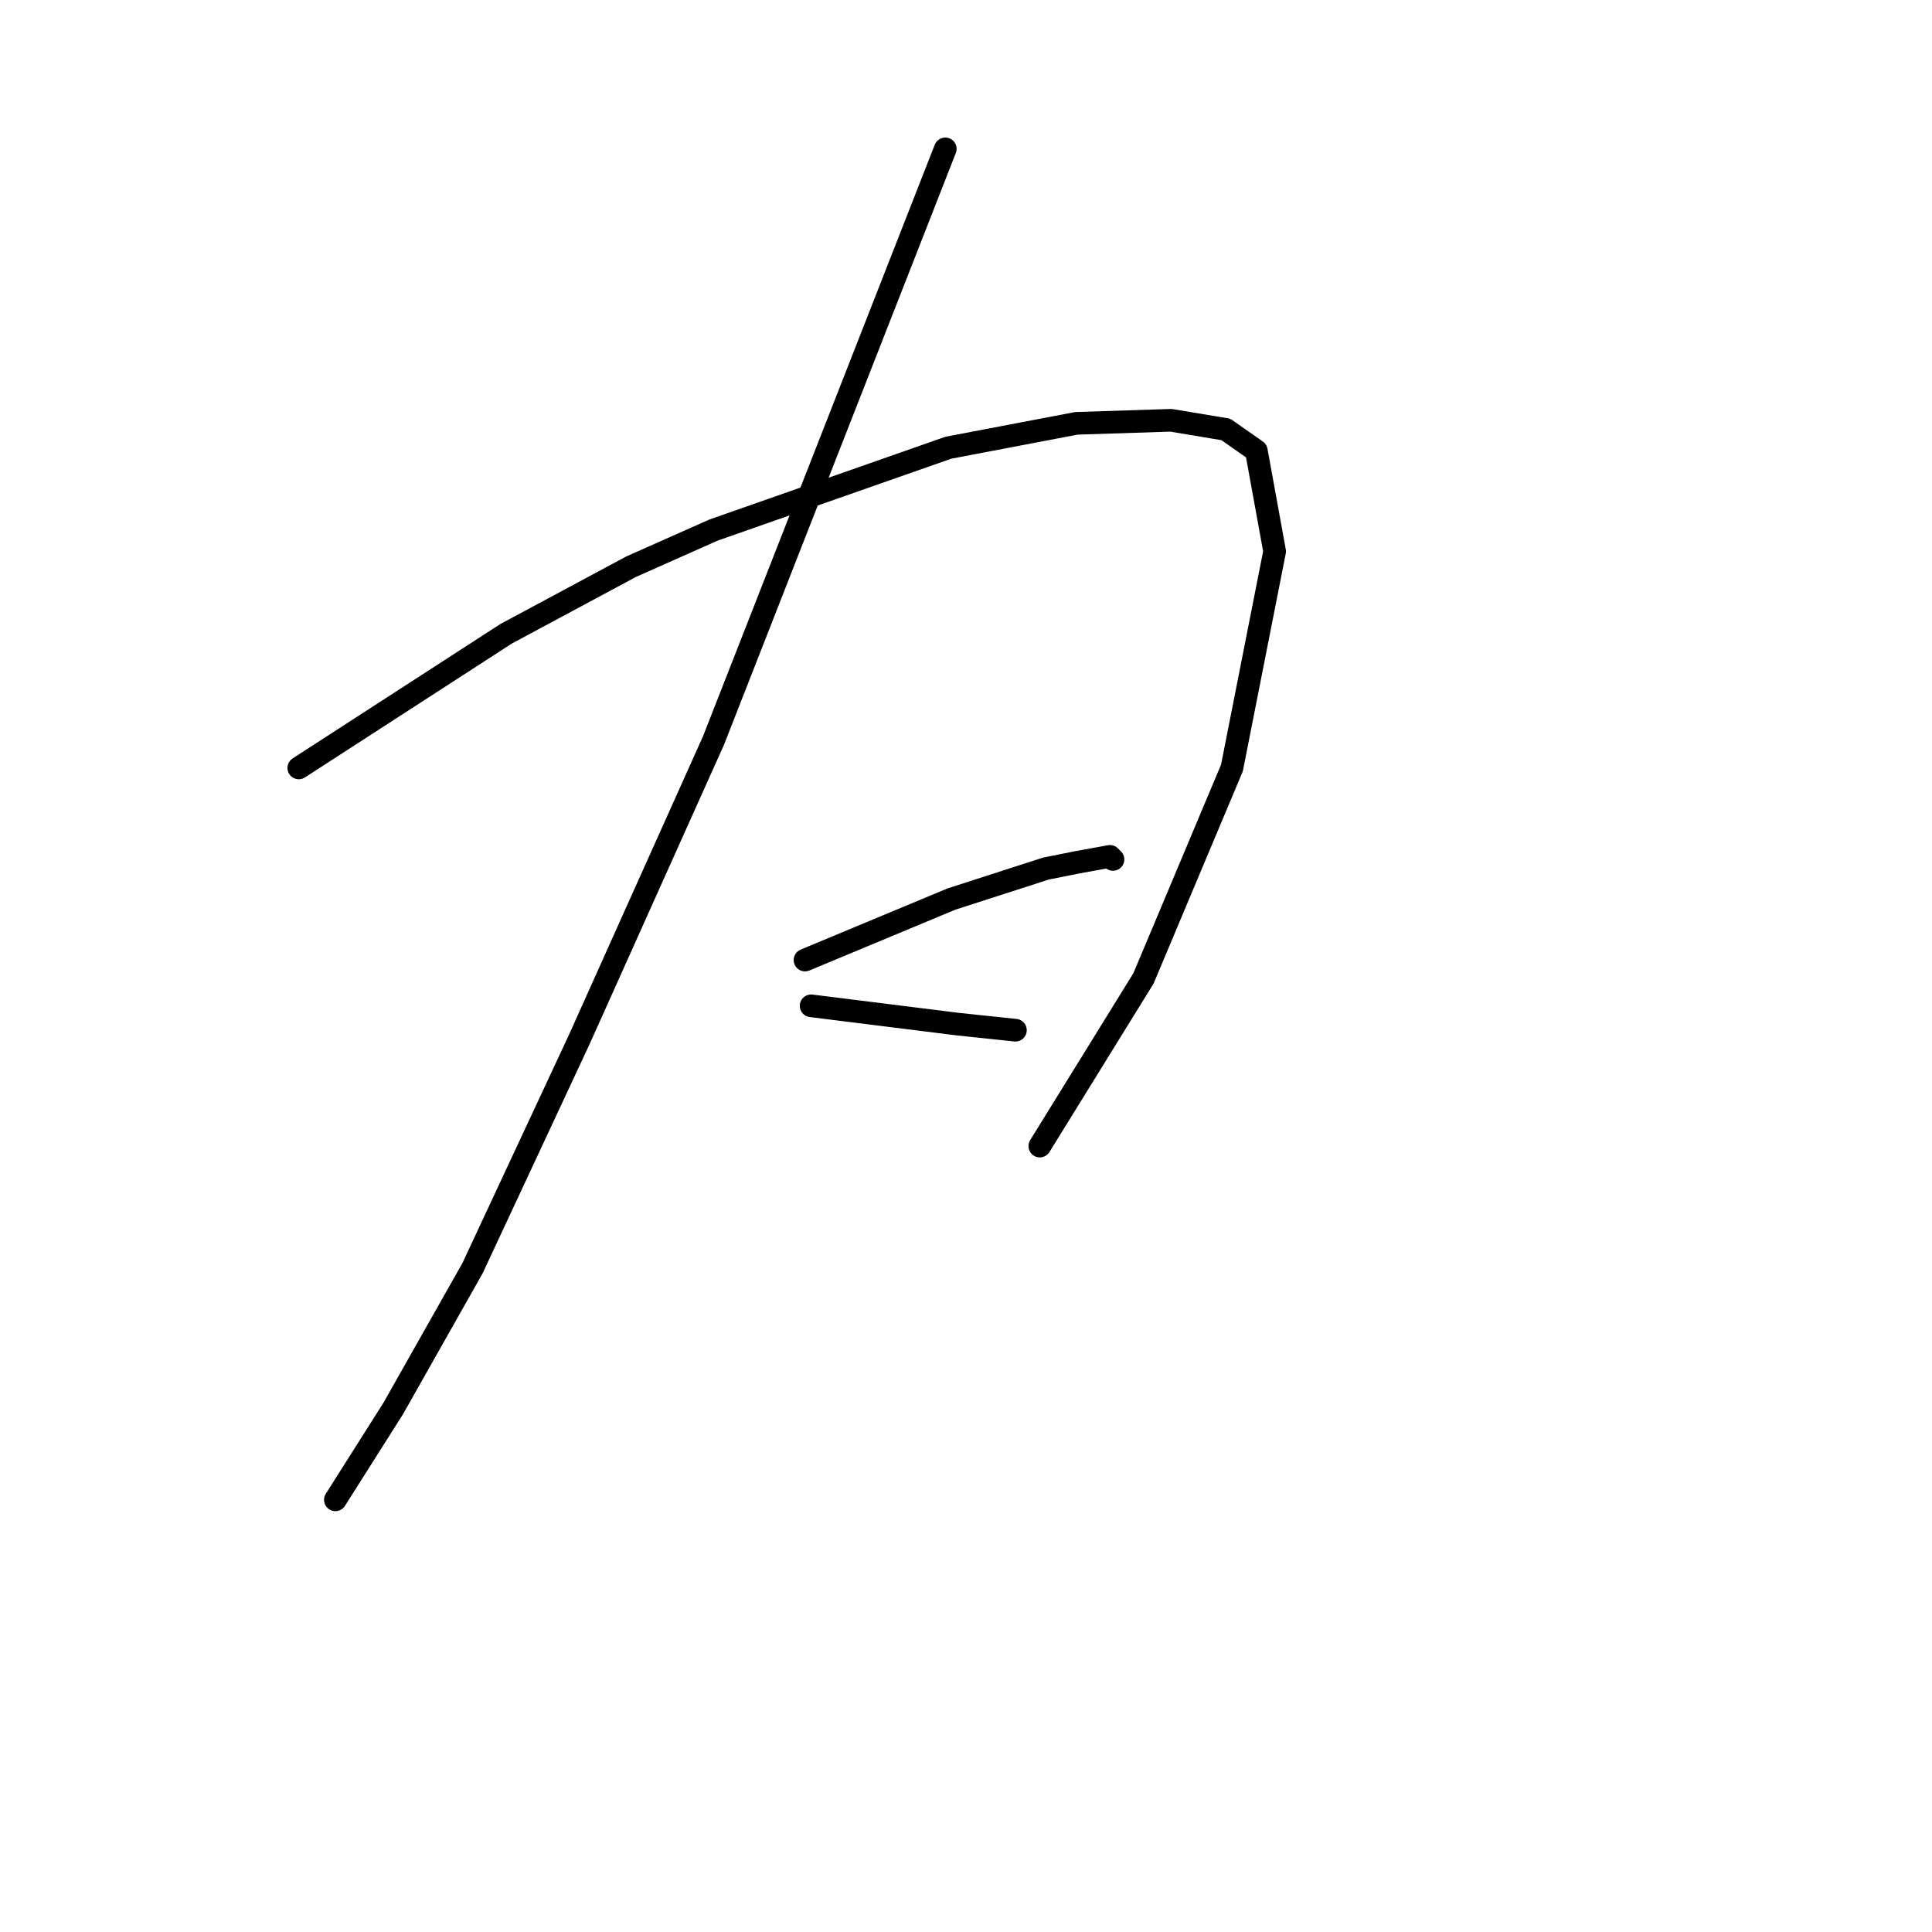 <?xml version="1.0" standalone="no"?>
    <svg width="256" height="256" xmlns="http://www.w3.org/2000/svg" version="1.1">
    <polyline stroke="black" stroke-width="3" stroke-linecap="round" fill="transparent" stroke-linejoin="round" points="125.255 19.727 109.9 58.923 94.545 98.119 76.765 137.719 62.622 168.025 52.116 186.613 44.438 198.735 44.438 198.735 " />
        <polyline stroke="black" stroke-width="3" stroke-linecap="round" fill="transparent" stroke-linejoin="round" points="39.589 101.755 53.328 92.866 67.067 83.976 83.634 75.086 94.545 70.237 125.659 59.327 142.63 56.094 155.157 55.69 162.431 56.902 166.471 59.731 168.896 73.066 163.239 101.755 151.52 129.637 137.781 151.862 137.781 151.862 " />
        <polyline stroke="black" stroke-width="3" stroke-linecap="round" fill="transparent" stroke-linejoin="round" points="106.667 127.213 116.365 123.172 126.063 119.131 138.59 115.09 142.63 114.282 147.075 113.474 147.479 113.878 147.479 113.878 " />
        <polyline stroke="black" stroke-width="3" stroke-linecap="round" fill="transparent" stroke-linejoin="round" points="107.475 133.274 117.173 134.486 126.871 135.698 134.549 136.507 134.549 136.507 " />
        </svg>